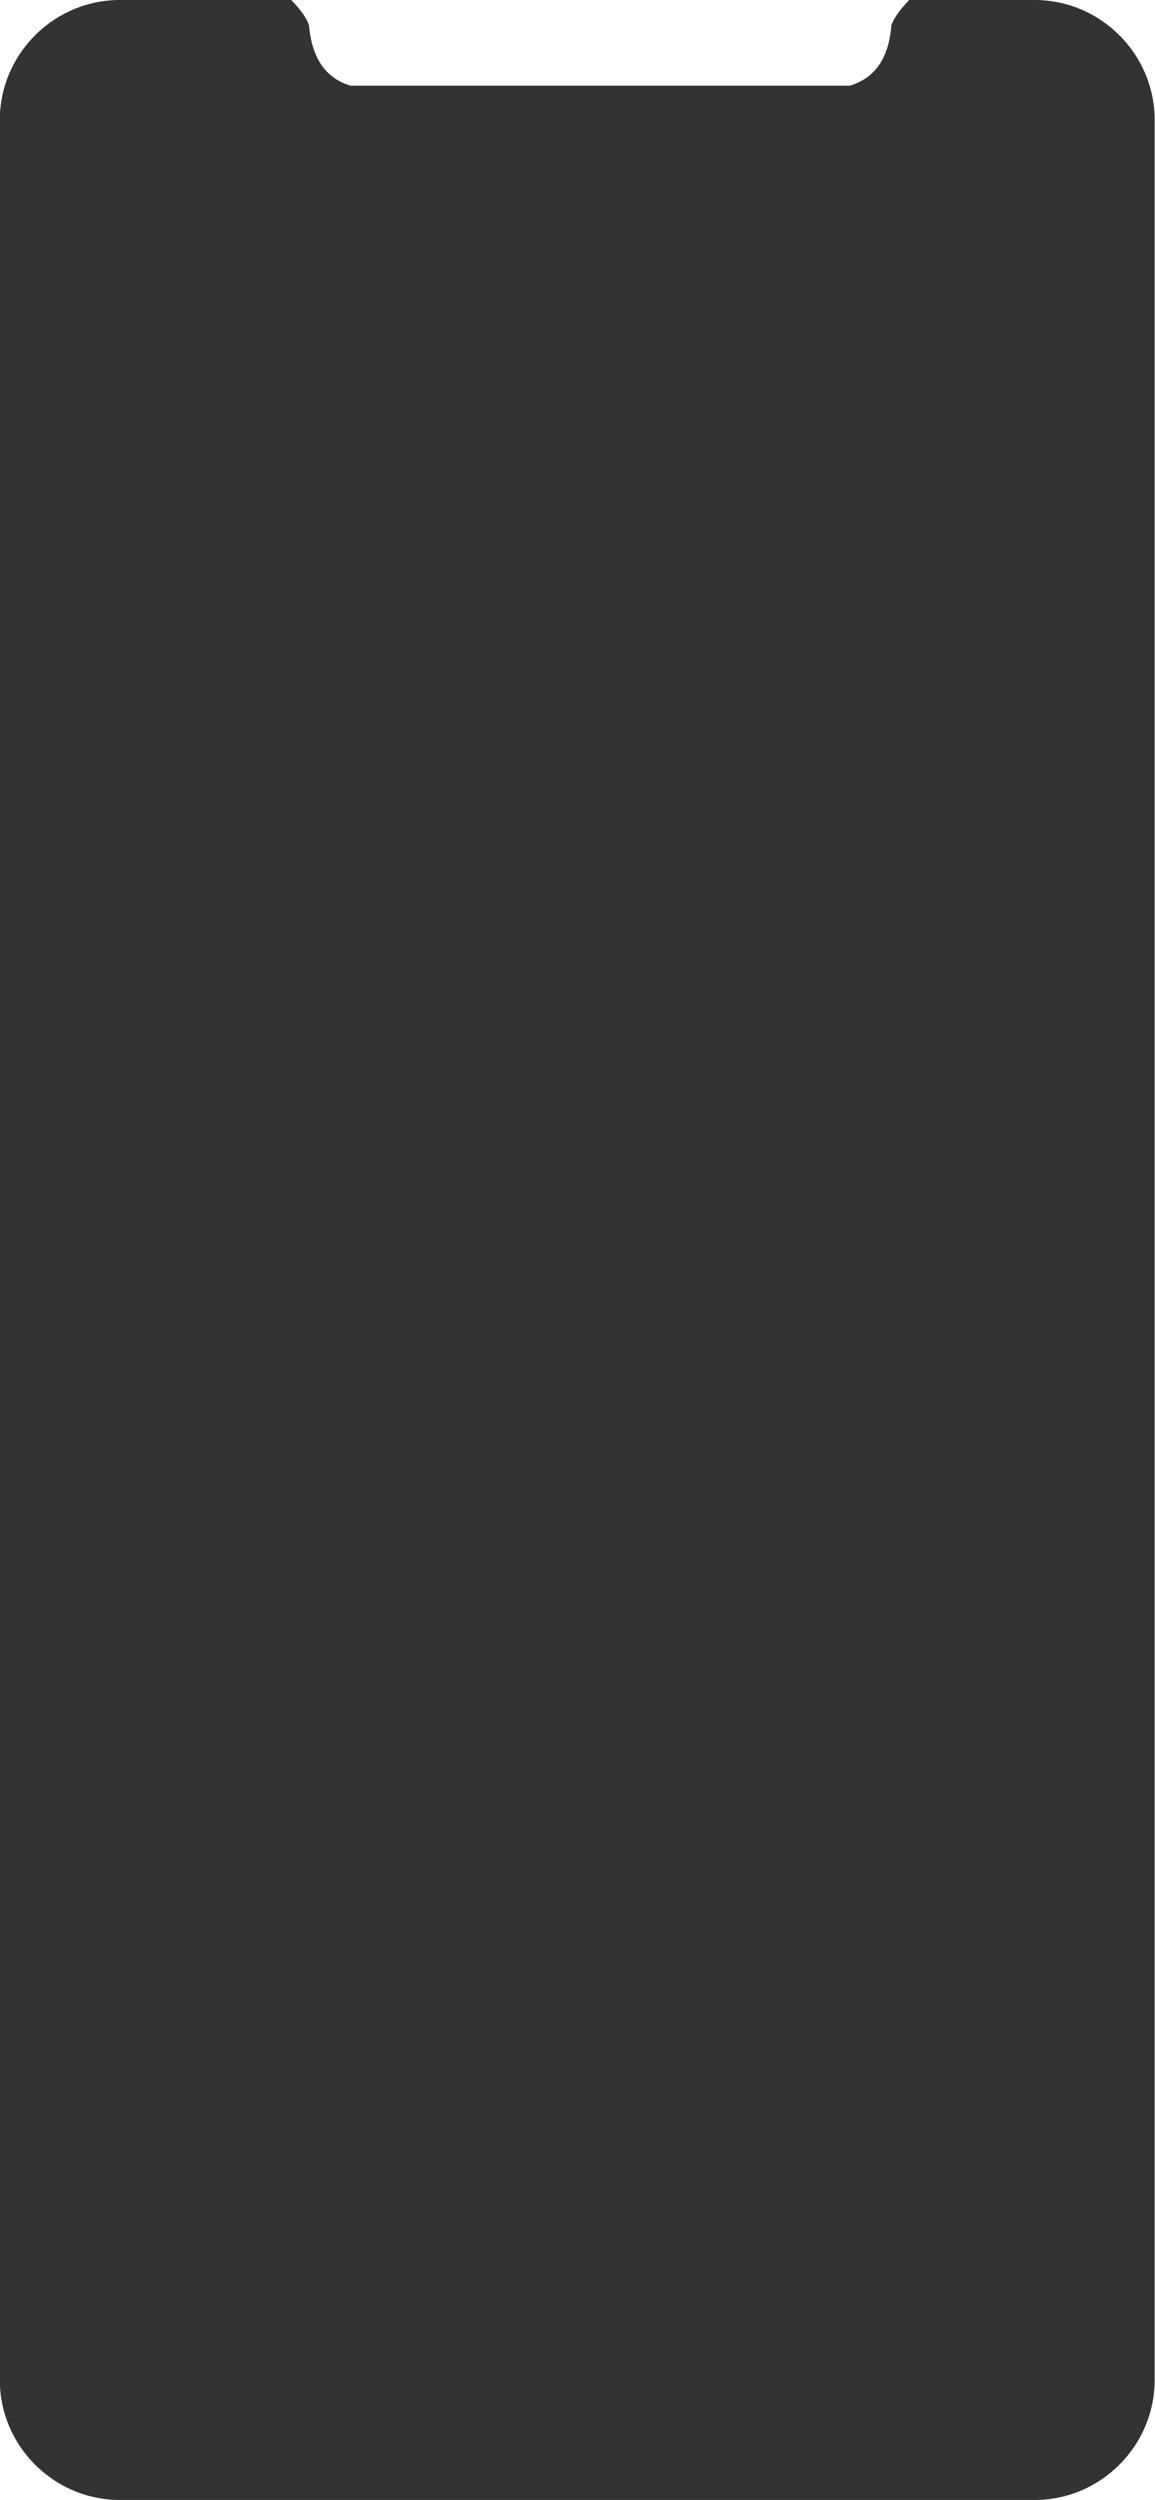 <?xml version="1.0" encoding="UTF-8"?>
<!DOCTYPE svg PUBLIC "-//W3C//DTD SVG 1.1//EN" "http://www.w3.org/Graphics/SVG/1.1/DTD/svg11.dtd">
<!-- Creator: CorelDRAW 2020 (64-Bit) -->
<svg xmlns="http://www.w3.org/2000/svg" xml:space="preserve" width="21.167mm" height="45.805mm" version="1.1" style="shape-rendering:geometricPrecision; text-rendering:geometricPrecision; image-rendering:optimizeQuality; fill-rule:evenodd; clip-rule:evenodd"
viewBox="0 0 4.53 9.804"
 xmlns:xlink="http://www.w3.org/1999/xlink"
 xmlns:xodm="http://www.corel.com/coreldraw/odm/2003">
 <defs>
  <style type="text/css">
   <![CDATA[
    .fil0 {fill:#333333}
   ]]>
  </style>
 </defs>
 <g id="Layer_x0020_1">
  <path class="fil0" d="M0.471 0l0.671 0c0.039,0.04 0.062,0.073 0.07,0.1 0.011,0.128 0.065,0.207 0.163,0.236 0,0 0.326,0 0.979,0 0.652,0 0.979,0 0.979,0 0.098,-0.029 0.153,-0.107 0.163,-0.236 0.008,-0.026 0.032,-0.06 0.07,-0.1l0.492 0c0.259,0 0.471,0.212 0.471,0.471l0 8.862c0,0.259 -0.212,0.471 -0.471,0.471l-3.588 0c-0.259,0 -0.471,-0.212 -0.471,-0.471l0 -8.862c0,-0.259 0.212,-0.471 0.471,-0.471z"/>
 </g>
</svg>
